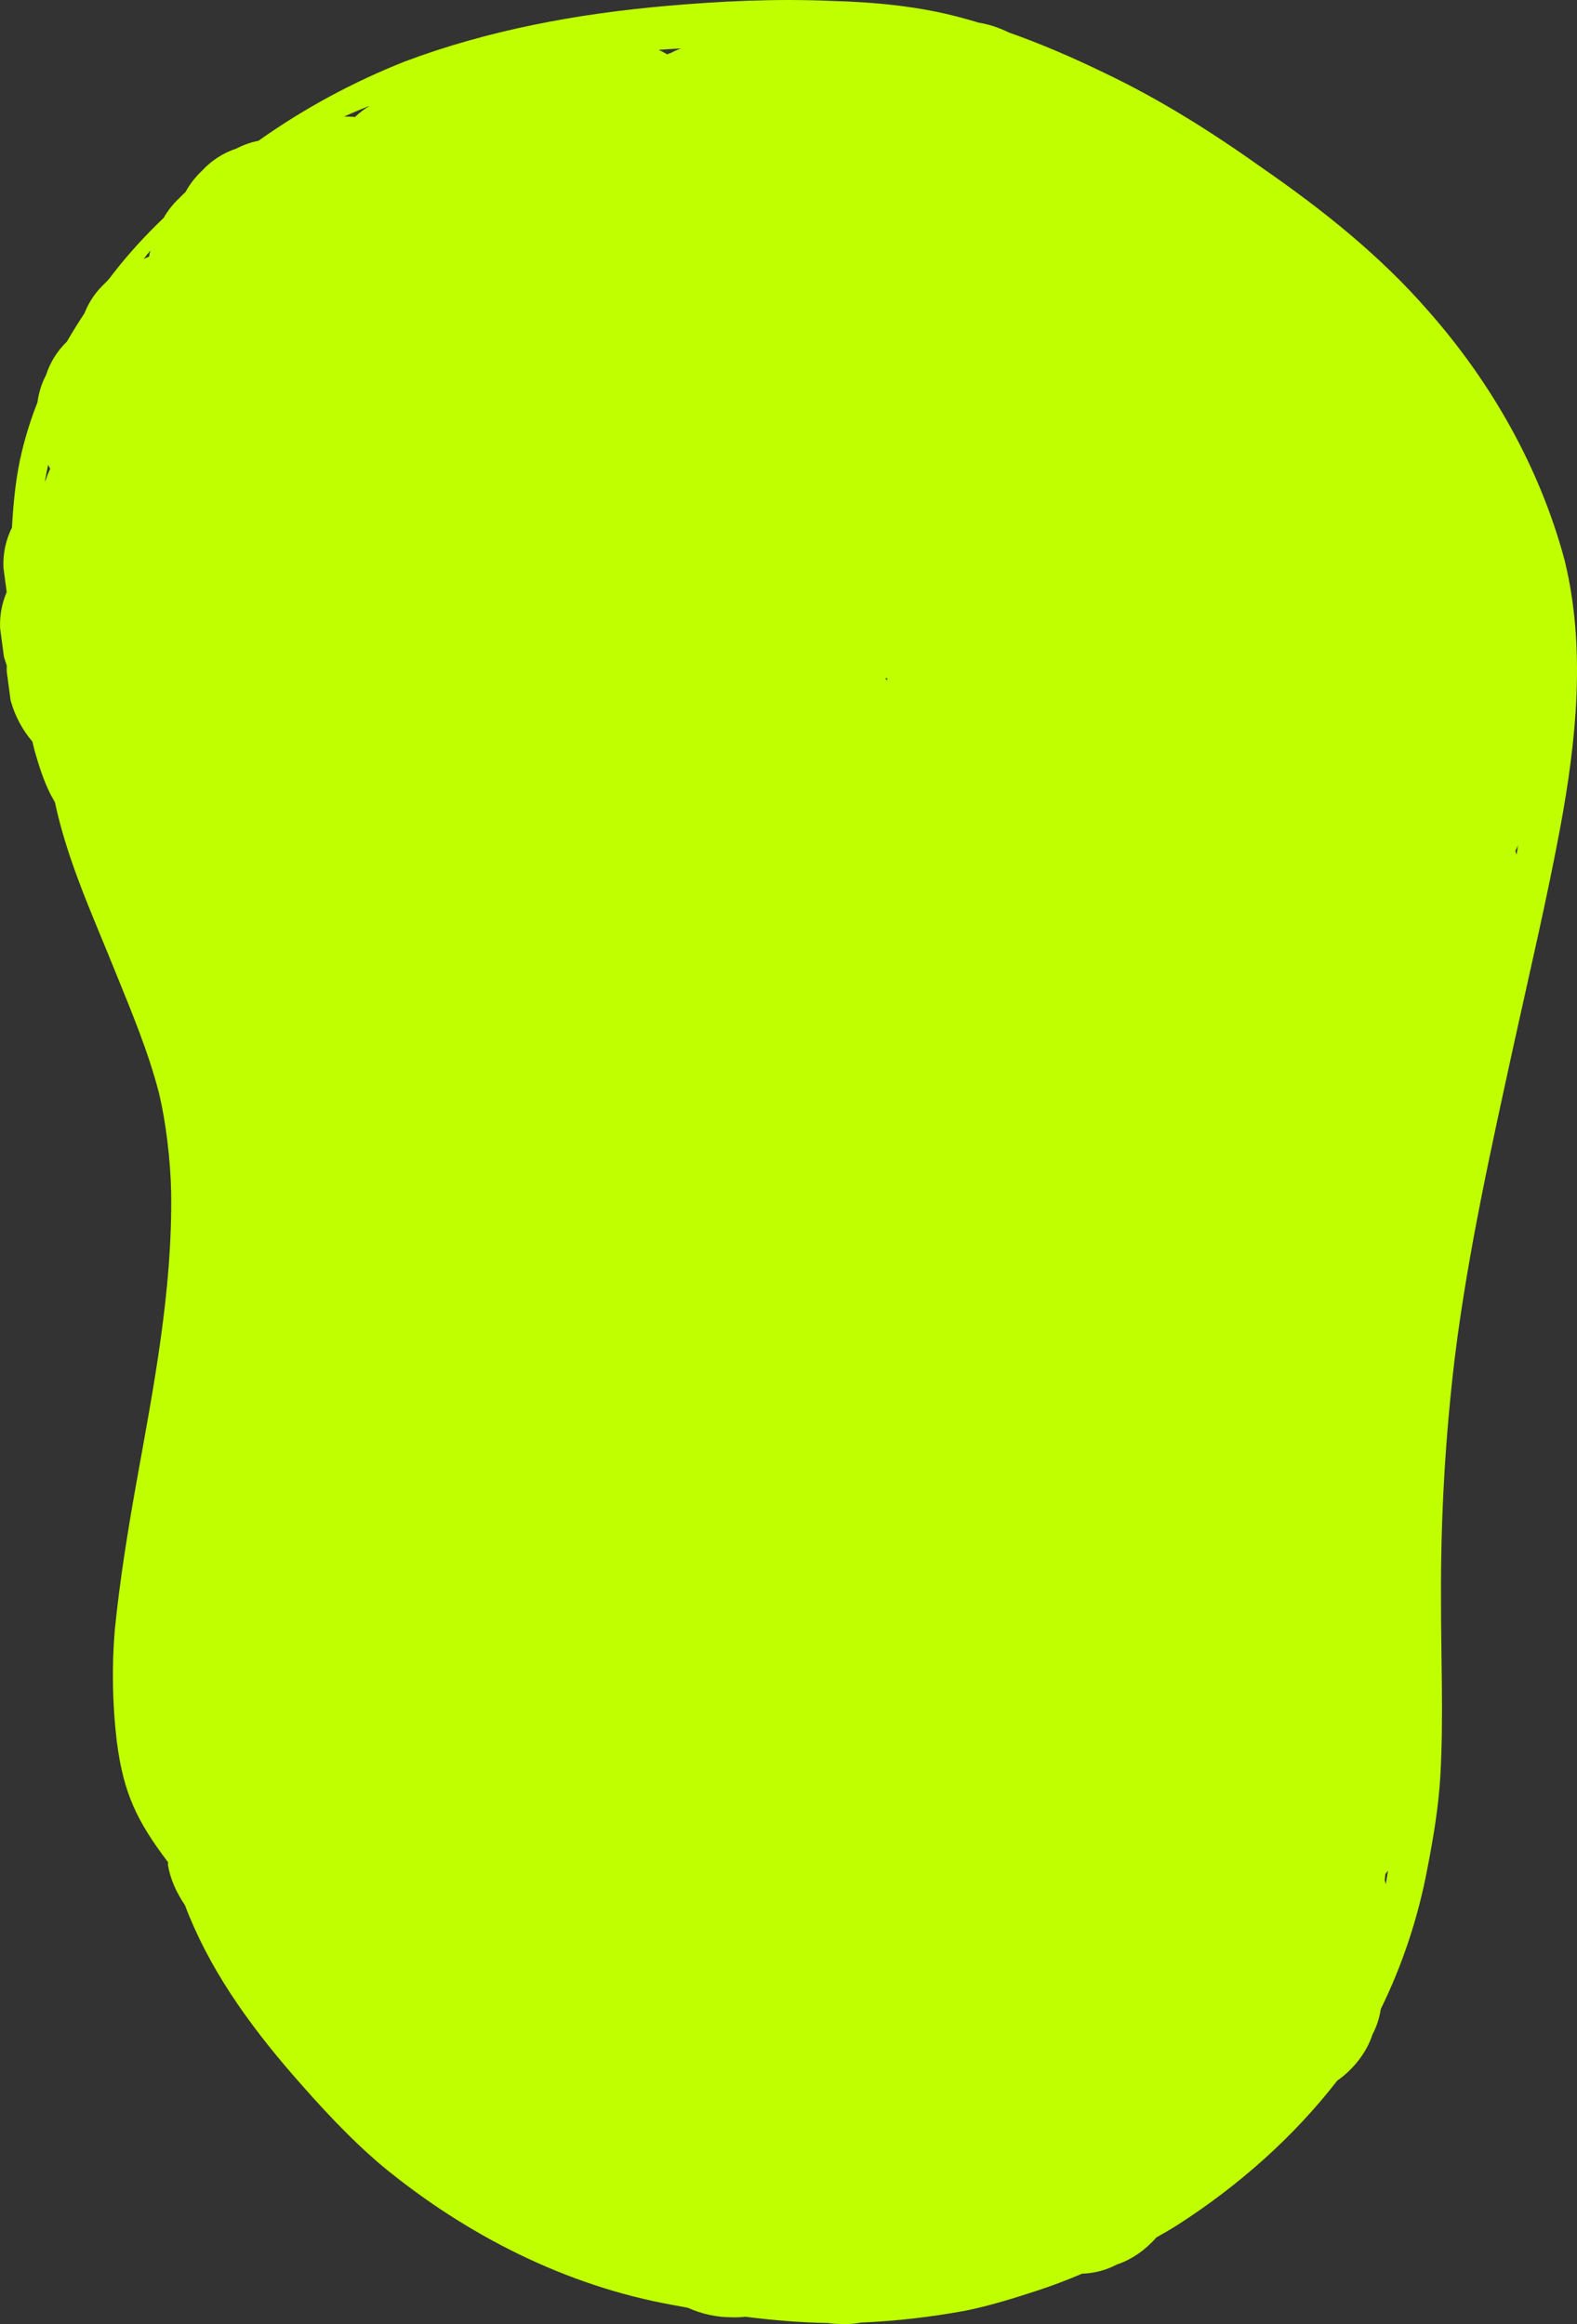 <?xml version="1.0" encoding="UTF-8"?>
<svg id="Layer_1" data-name="Layer 1" xmlns="http://www.w3.org/2000/svg" viewBox="0 0 680 1002.07">
  <rect x="0" y="0" width="680" height="1002.07" fill="#333333" stroke="none"/>
  <defs>
    <style>
      .cls-1 {
        fill: #bfff00;
      }
    </style>
  </defs>
  <path class="cls-1" d="m674.6,241.34c-10.69-39.75-31.52-76.44-58.64-107.18-20.77-23.92-45.7-43.75-71.63-61.71-21.58-15.36-44.03-29.56-67.96-40.94-13.5-6.57-27.31-12.56-41.47-17.54-4.14-2.08-8.47-3.48-12.97-4.23-2.55-.76-5.11-1.49-7.68-2.18-18.18-4.91-37.02-6.65-55.78-7.17-23.73-1.02-47.5.08-71.14,2.16-38.37,3.37-76.71,10.4-112.87,24-22.24,8.82-43.47,20.26-62.99,34.14-3.3.65-6.48,1.76-9.52,3.36-5.74,1.88-10.7,5.08-14.89,9.62-2.92,2.73-5.27,5.79-7.08,9.16-.92.82-1.82,1.67-2.67,2.6-2.72,2.54-4.95,5.37-6.71,8.48-7.79,7.46-15.12,15.4-21.75,23.97-.7.89-1.38,1.79-2.07,2.69-.51.5-1.02,1.01-1.51,1.54-3.98,3.71-6.92,8.03-8.85,12.96-2.65,4-5.18,8.08-7.58,12.23-4.2,4.09-7.2,8.88-8.98,14.39-1.95,3.73-3.17,7.66-3.7,11.77-2.64,6.72-4.86,13.61-6.59,20.67-2.71,10.91-3.76,22.13-4.42,33.35-2.67,5.36-3.9,11.11-3.67,17.27.47,3.51.94,7.03,1.41,10.54-2.1,4.86-3.05,10.03-2.85,15.52.55,4.12,1.1,8.24,1.65,12.37.36,1.28.78,2.52,1.23,3.75-.03.89-.04,1.79,0,2.7.55,4.12,1.1,8.24,1.65,12.37,1.86,6.67,5,12.59,9.4,17.77.27,1.18.55,2.35.84,3.52,1.88,6.61,3.93,13.23,7.05,19.37.59,1.09,1.2,2.17,1.82,3.25,5.39,25.39,16.41,49.08,26.04,73.06,6.98,17.26,14.26,34.5,18.89,52.58,2.78,11.65,4.89,27.98,5.19,42.64.59,42.36-7.62,84.16-15.09,125.66-3.73,20.93-7.11,41.95-9.23,63.1-1.32,15.84-1.02,31.84.84,47.63,2.87,22.58,8.67,34.58,22.18,52.43-.08.38-.11.76-.07,1.16,1.04,6.33,3.79,12.06,7.33,17.33,10.07,26.66,26.72,50.31,46.43,73.05,12.14,13.95,24.7,27.63,38.85,39.56,36.1,29.67,79.03,51.5,125.12,59.75,2.15.41,4.3.8,6.45,1.19,5.96,2.7,12.28,4.09,18.96,4.11,1.97.07,3.9-.02,5.79-.25,11.78,1.51,23.61,2.5,35.48,2.72,2.04.28,4.13.42,6.24.43,2.83.11,5.58-.12,8.24-.63,15.1-.63,30.17-2.41,45.03-5.13,10.63-2.15,21-5.42,31.31-8.78,6.42-2.11,12.72-4.53,18.94-7.17,5.34-.18,10.38-1.51,15.09-4,6.27-2.03,12.28-6.28,16.92-11.61,3.08-1.71,6.12-3.49,9.1-5.37,26.11-16.78,49.8-37.63,68.88-62.22,6.98-4.88,12.73-12.19,15.19-19.87,1.83-3.51,3.03-7.19,3.61-11.04,9.37-19.08,16.11-39.48,20.05-60.36,2.56-13.17,4.81-26.45,5.62-39.86,1.46-25.44.26-50.95.3-76.42-.18-35.06,1.83-70.15,6.03-104.95,5.73-45.57,15.78-90.45,25.57-135.27,6.76-30.76,14-61.42,19.78-92.39,7.04-37.99,11.18-77.67,1.87-115.63ZM19.85,206.58c-.19.36-.35.72-.52,1.09.44-2.45.92-4.85,1.42-7.22.28.57.59,1.12.9,1.67-.69,1.43-1.29,2.92-1.79,4.47Zm44.41-95.9c-.78.29-1.55.6-2.31.95,1.02-1.3,1.96-2.49,2.88-3.61-.22.88-.42,1.77-.57,2.67Zm88.79-60.23c-1.33-.12-2.67-.2-4.03-.2-.22,0-.44,0-.66,0,2.07-.92,4.15-1.82,6.25-2.69,1.64-.69,3.23-1.33,4.8-1.93-2.27,1.34-4.39,2.96-6.36,4.83Zm136.09-27.56c-.51.17-1.02.35-1.52.54-.07-.05-.14-.11-.2-.16-1.12-.65-2.25-1.24-3.4-1.79,1.89-.13,3.78-.25,5.67-.36,1.32-.08,2.65-.15,3.97-.23-1.54.55-3.05,1.21-4.52,1.99Zm93.33,270.43c-.25-.27-.51-.54-.76-.81.3-.04.6-.07.9-.11-.05.31-.1.62-.14.92Zm215.06,519.27c-.03-.26-.07-.51-.1-.77-.11-.38-.23-.76-.35-1.14.12-.84.2-1.7.26-2.56.4-.52.8-1.04,1.17-1.57-.32,2.01-.64,4.02-.98,6.03Zm56.37-444.04s0-.04,0-.06c-.15-.54-.32-1.08-.49-1.61.43-.79.82-1.6,1.18-2.41-.23,1.36-.45,2.72-.68,4.08Z"/>
</svg>